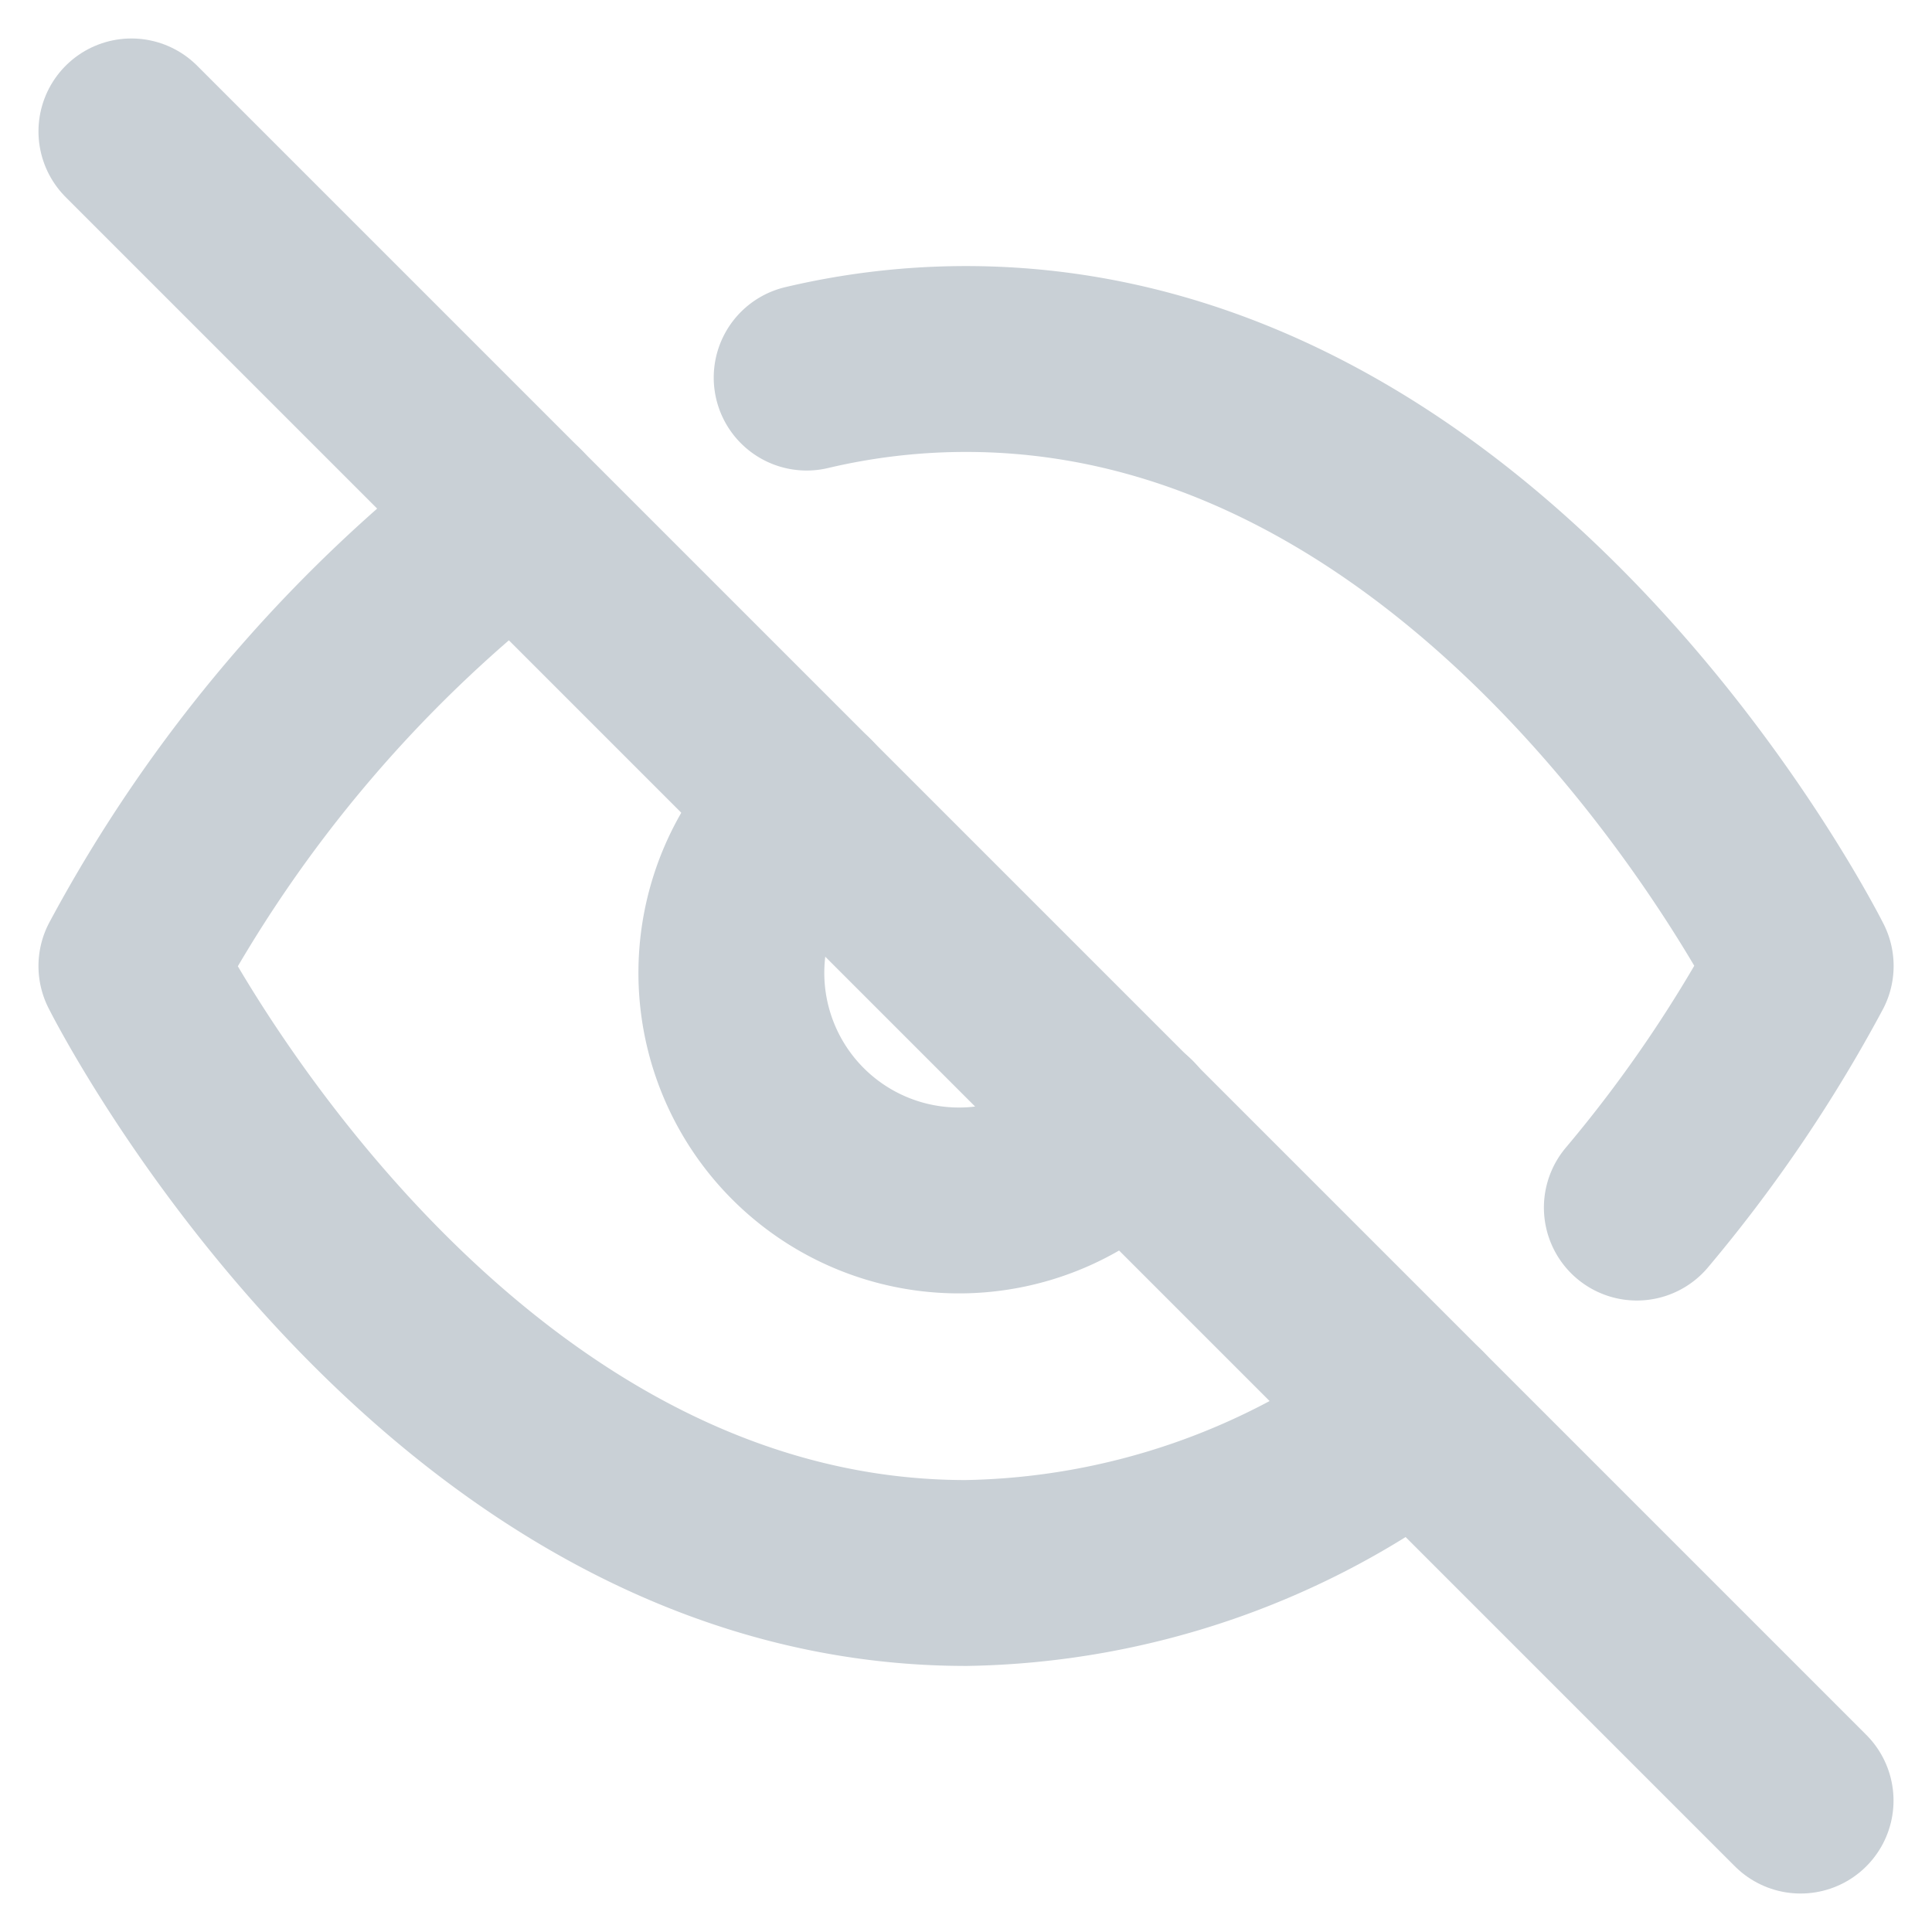 <svg xmlns="http://www.w3.org/2000/svg" width="20.789" height="20.789" viewBox="0 0 20.789 20.789"><g transform="translate(-0.086 -0.086)"><path d="M15.33,17.381a8.221,8.221,0,0,1-4.849,1.682c-5.715,0-8.981-6.531-8.981-6.531A15.063,15.063,0,0,1,5.631,7.682M8.766,6.2A7.446,7.446,0,0,1,10.481,6c5.715,0,8.981,6.531,8.981,6.531a15.1,15.1,0,0,1-1.763,2.6m-5.486-.874A2.449,2.449,0,1,1,8.75,10.8" transform="translate(0 -2.051)" fill="none" stroke="#c9d0d6" stroke-linecap="round" stroke-linejoin="round" stroke-width="2"/><path d="M1.5,1.5,19.461,19.461" transform="translate(0 0)" fill="none" stroke="#c9d0d6" stroke-linecap="round" stroke-linejoin="round" stroke-width="2"/></g></svg>